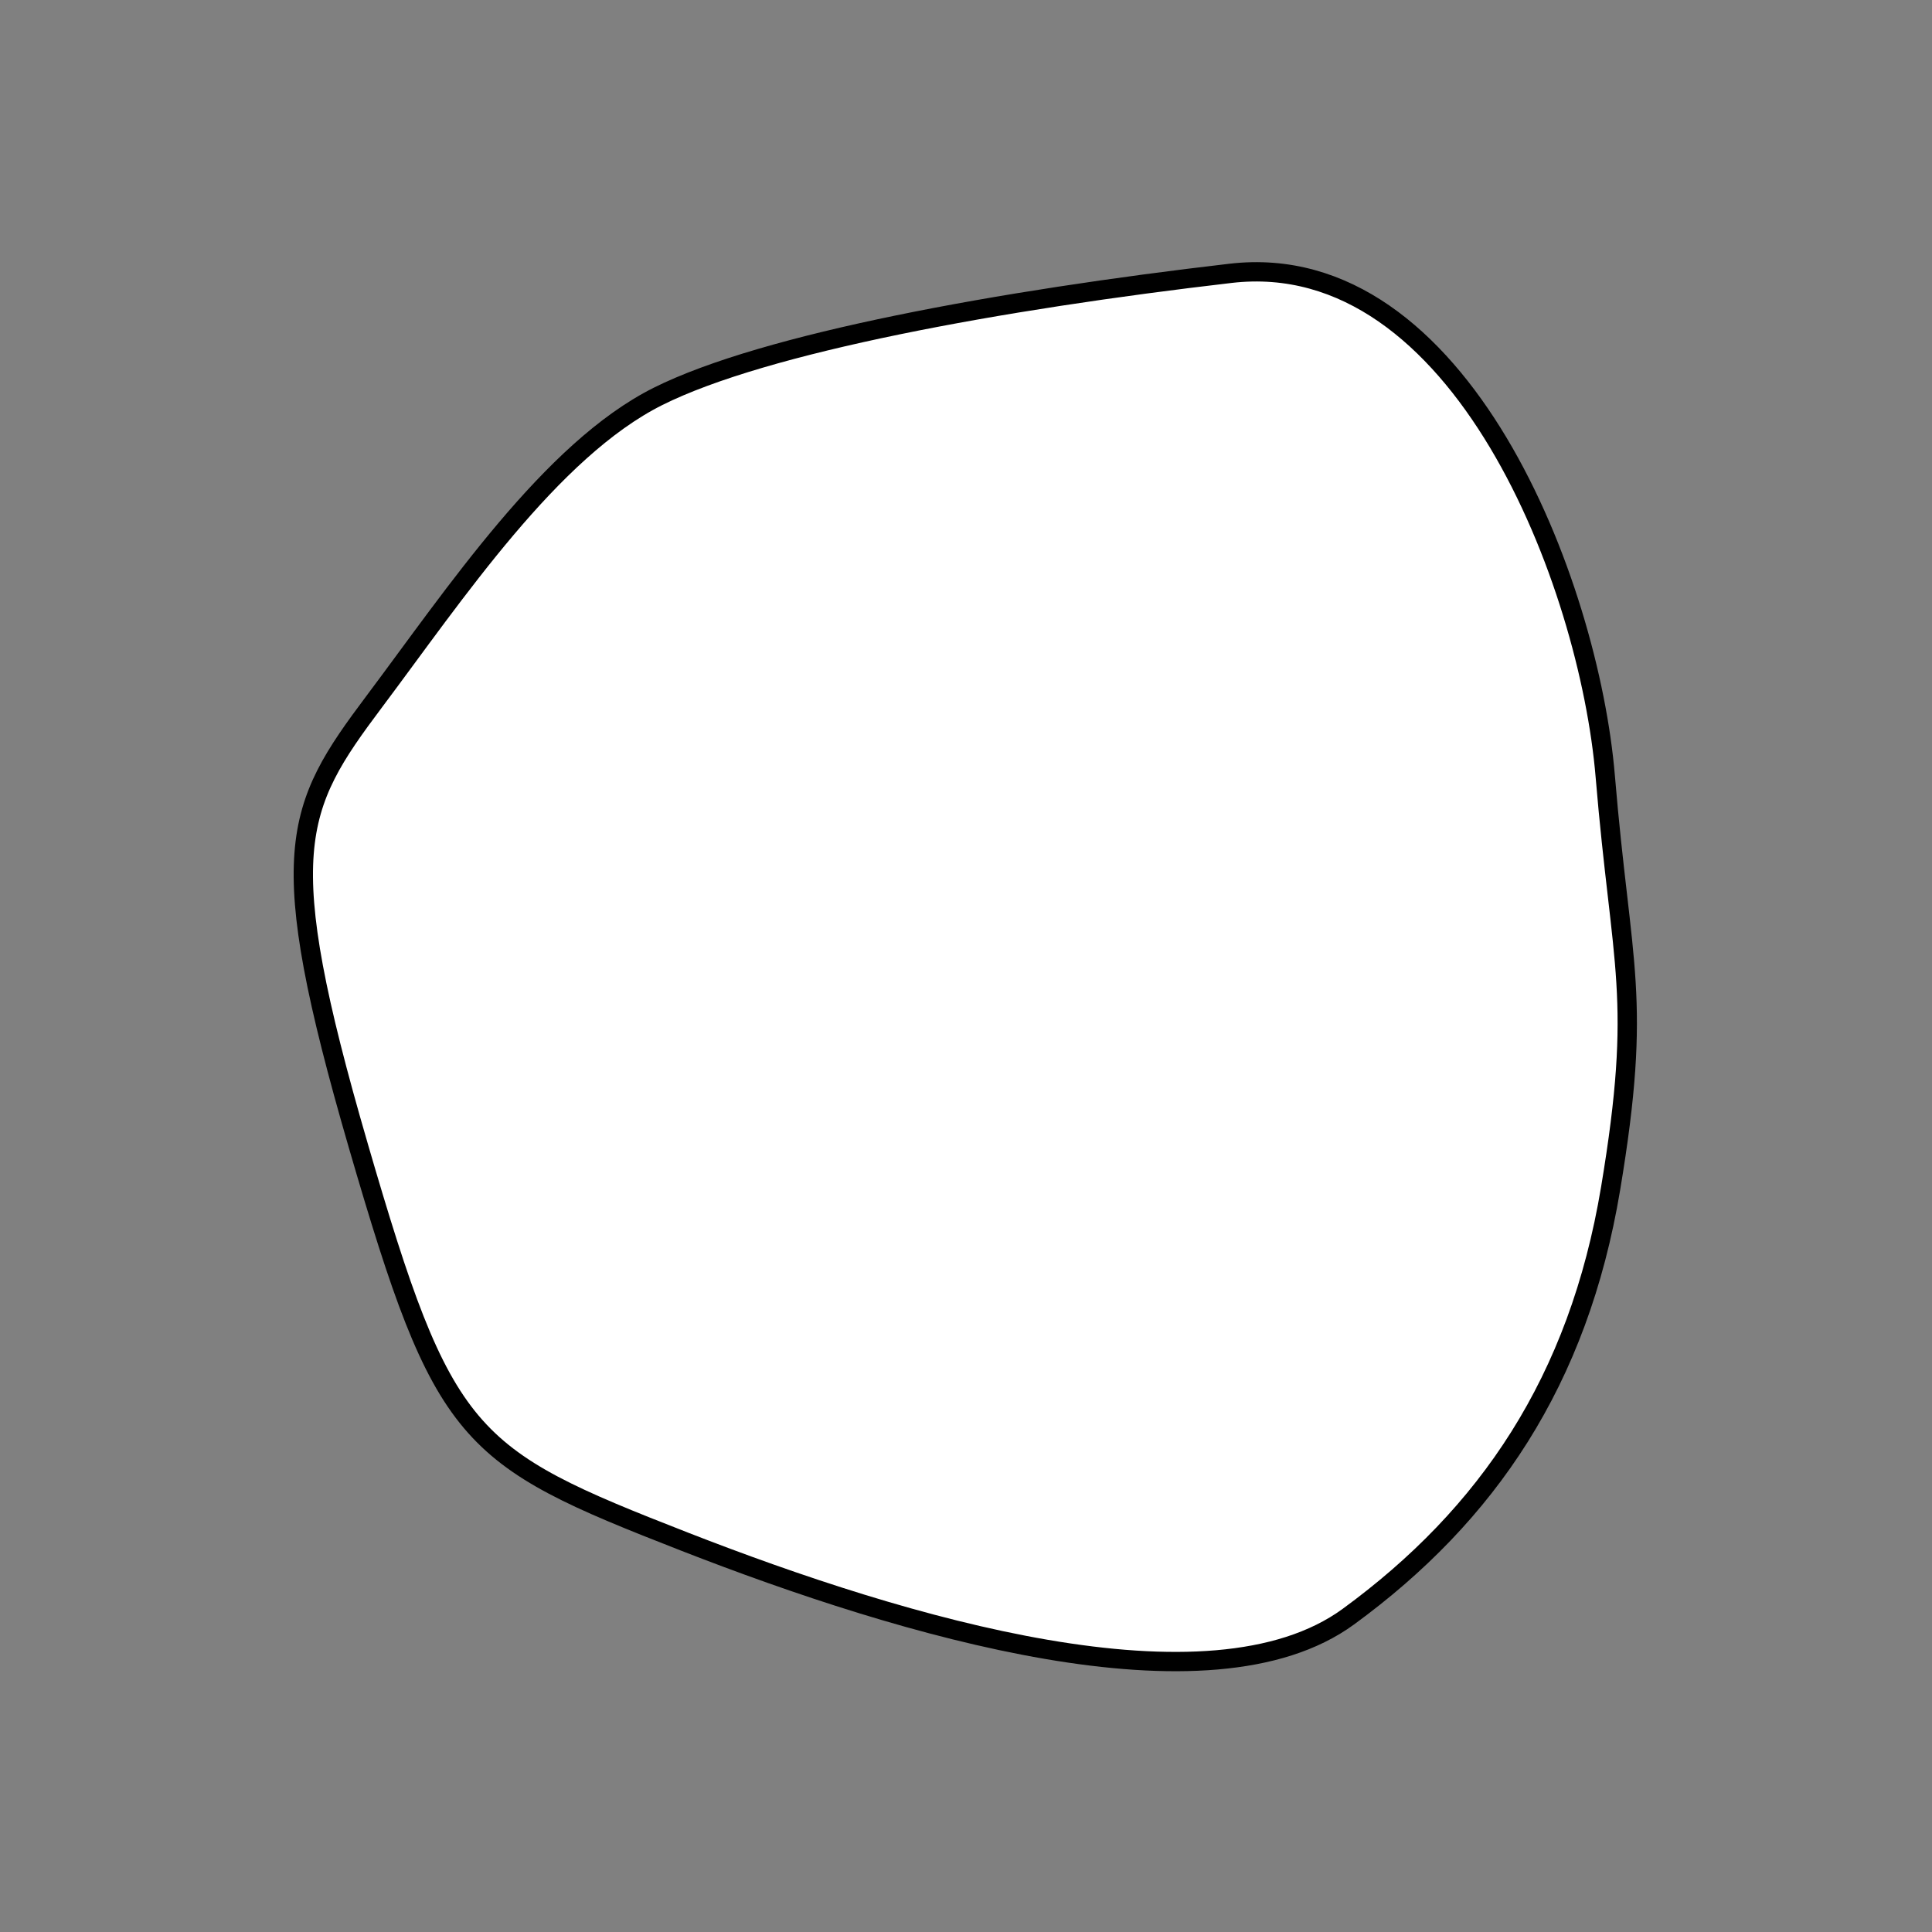 <svg width="100" height="100" xmlns="http://www.w3.org/2000/svg">

 <rect width="100%" height="100%" fill="#808080" stroke="none"/>

 <g>
  <title>Layer 1</title>
  <path id="svg_1" d="m327,321c14,33 86,41 100,24c14,-17 44,-39 39,-59c-5,-20 -7,-20 -21,-36c-14,-16 -13,-32 -22,-41c-9,-9 -26,-8 -35,-8c-9,0 -33,2 -38,18c-5,16 -22,29 -27,38c-5,9 -10,31 4,64z" opacity="NaN" stroke="#000" fill="#fff"/>
  <path id="svg_2" d="m18.545,59.3c4.432,15.235 5.54,16.066 16.898,20.499c11.357,4.432 27.147,9.141 34.349,3.878c7.202,-5.263 11.911,-12.188 13.573,-22.161c1.662,-9.972 0.554,-11.357 -0.277,-21.33c-0.831,-9.972 -7.479,-27.424 -19.391,-26.039c-11.911,1.385 -24.1,3.601 -29.64,6.371c-5.54,2.77 -10.526,10.249 -14.681,15.789c-4.155,5.54 -5.263,7.756 -0.831,22.992z" opacity="NaN" stroke="#000" fill="#fff"/>
 </g>
</svg>